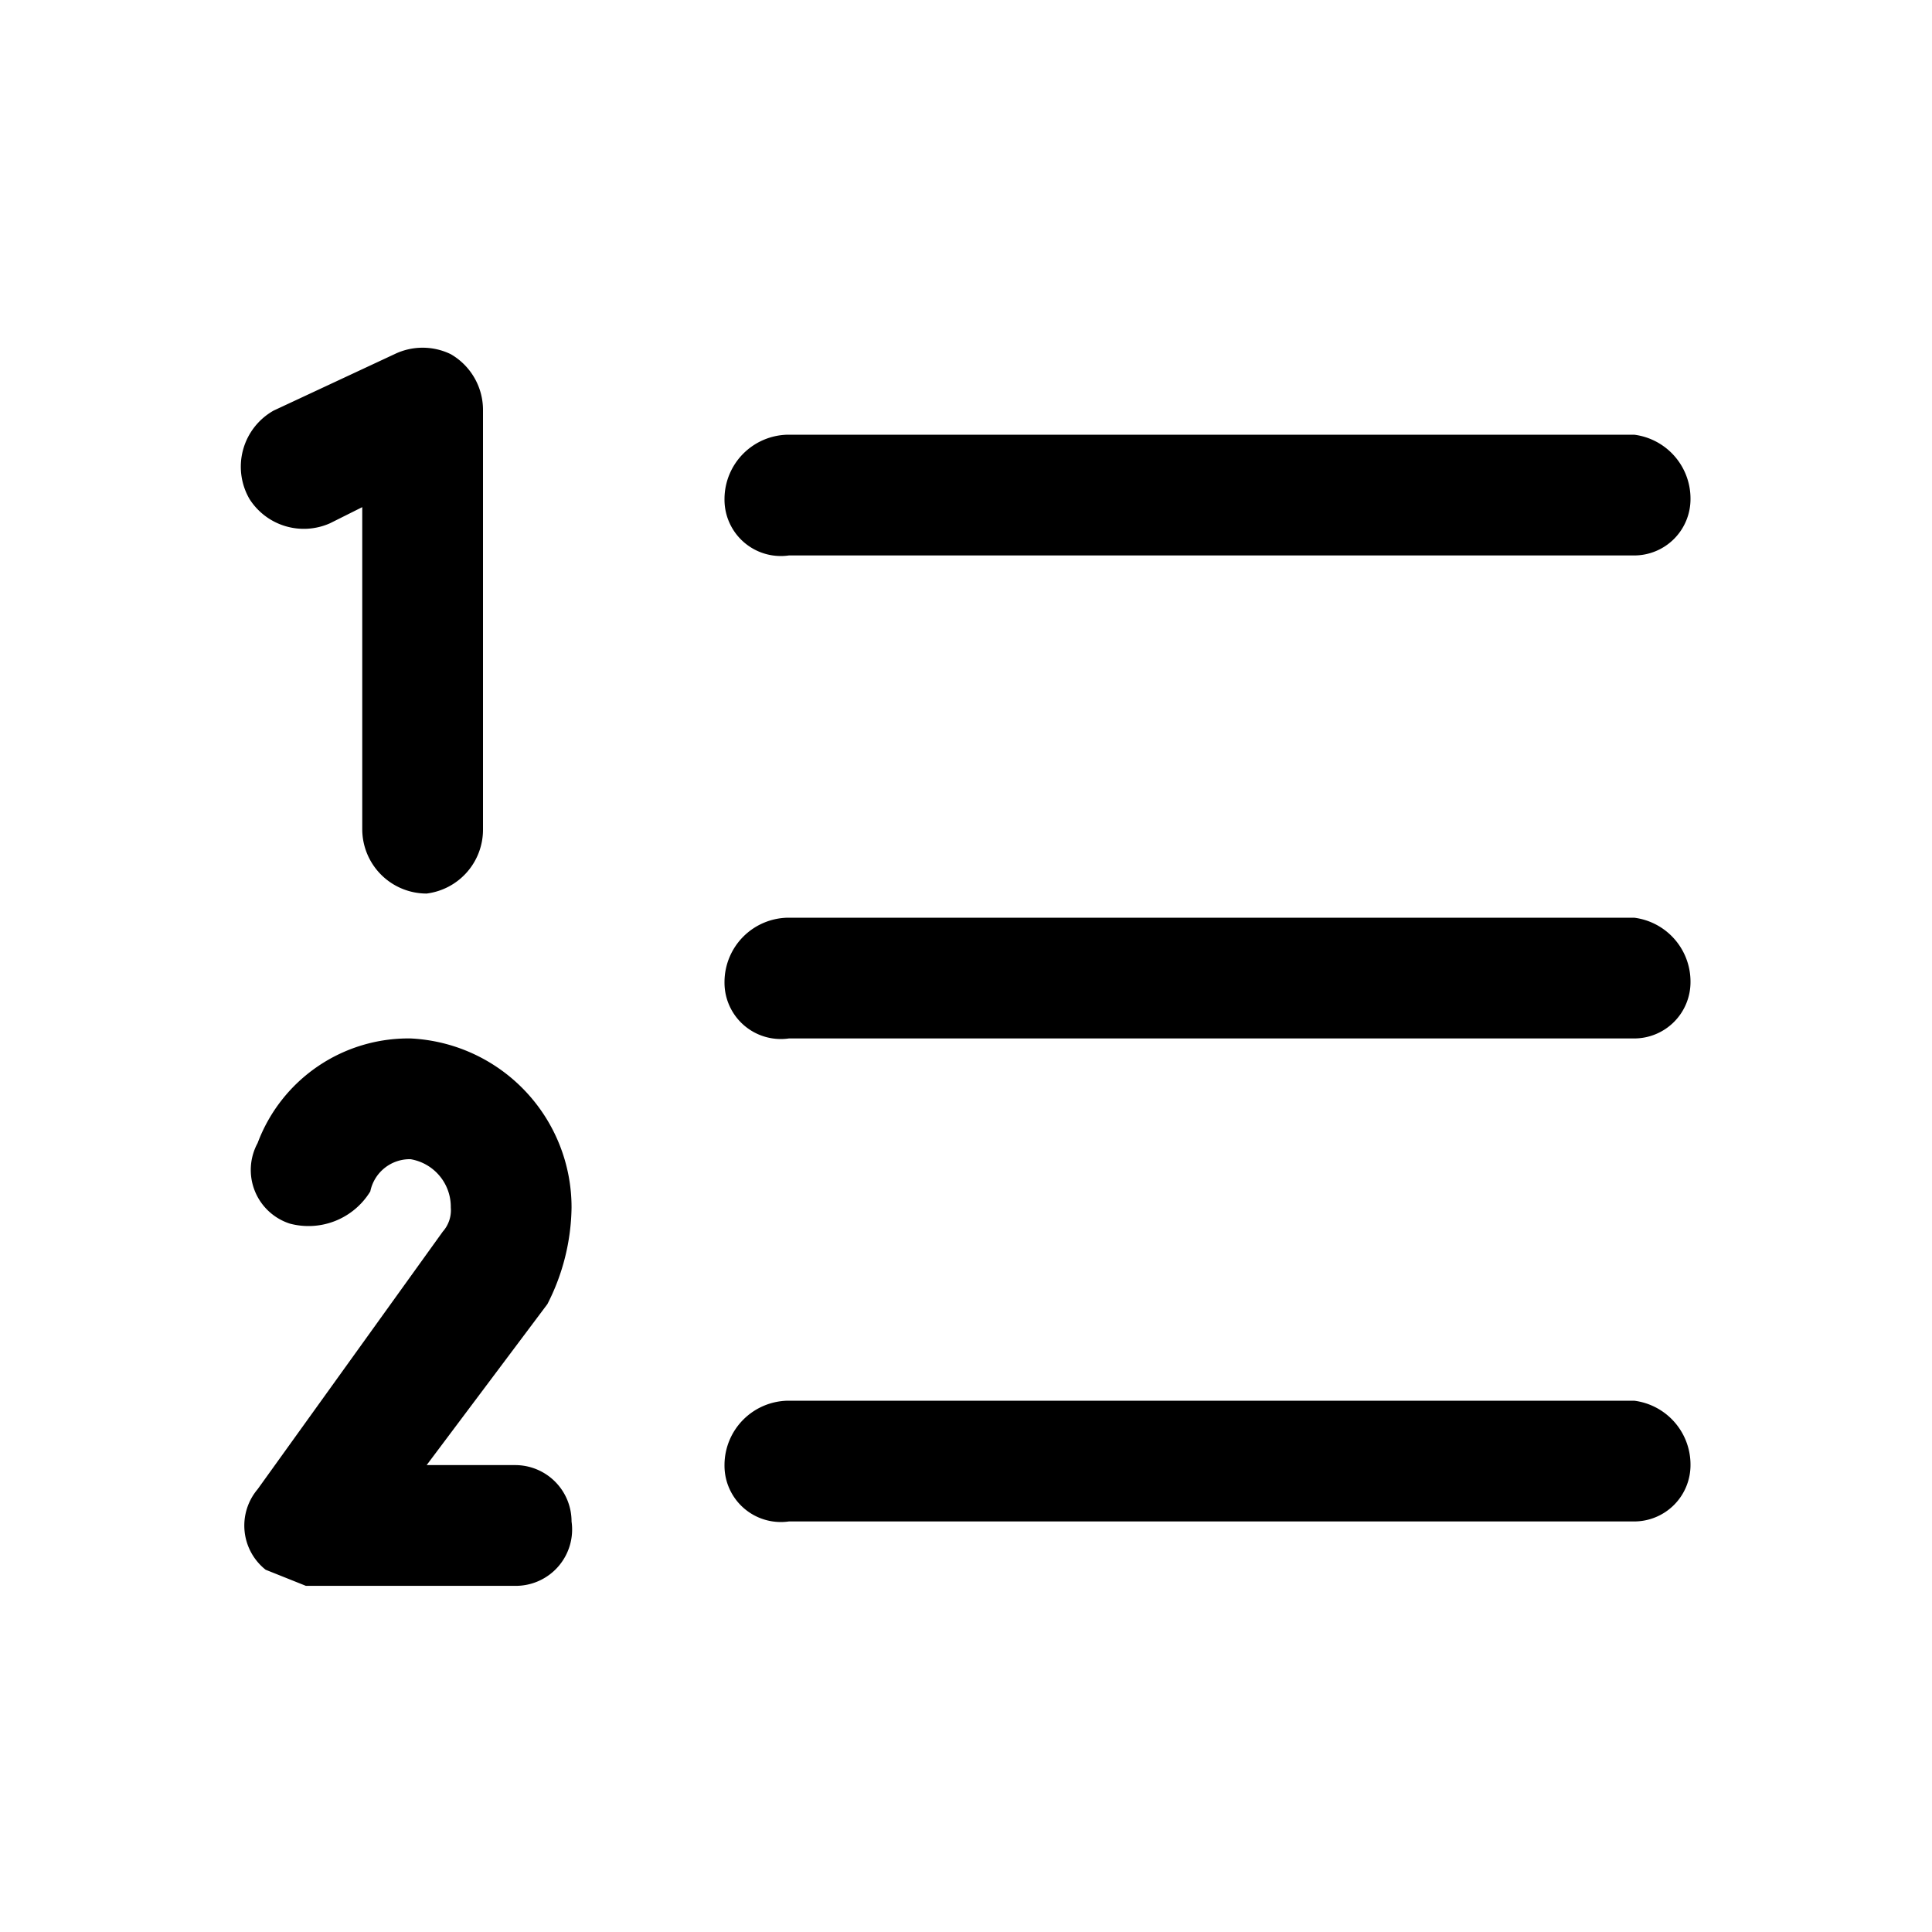 <svg height="24" width="24" viewBox="0 0 24 24" xmlns="http://www.w3.org/2000/svg" aria-hidden="true" class="matericons matericons-list-number"><path d="M21 12.2a.7.7 0 0 1-.7.7H9.8a.7.7 0 0 1-.8-.7.8.8 0 0 1 .8-.8h10.5a.8.8 0 0 1 .7.8zM9.8 6.9h10.5a.7.7 0 0 0 .7-.7.8.8 0 0 0-.7-.8H9.8a.8.8 0 0 0-.8.8.7.7 0 0 0 .8.7zm10.5 10.5H9.8a.8.8 0 0 0-.8.8.7.7 0 0 0 .8.7h10.5a.7.7 0 0 0 .7-.7.8.8 0 0 0-.7-.8zM4.1 6.5l.4-.2v4a.8.8 0 0 0 .8.8.8.8 0 0 0 .7-.8V5.1a.8.8 0 0 0-.4-.7.8.8 0 0 0-.7 0l-1.5.7a.8.8 0 0 0-.3 1.1.8.8 0 0 0 1 .3zm2.7 9.7a2.7 2.7 0 0 0 .3-1.2 2.1 2.1 0 0 0-2-2.1 2 2 0 0 0-1.9 1.3.7.7 0 0 0 .4 1 .9.9 0 0 0 1-.4.5.5 0 0 1 .5-.4.6.6 0 0 1 .5.6.4.4 0 0 1-.1.3l-2.3 3.2a.7.7 0 0 0 .1 1l.5.2h2.6a.7.7 0 0 0 .7-.8.7.7 0 0 0-.7-.7H5.3l1.5-2z"></path></svg>